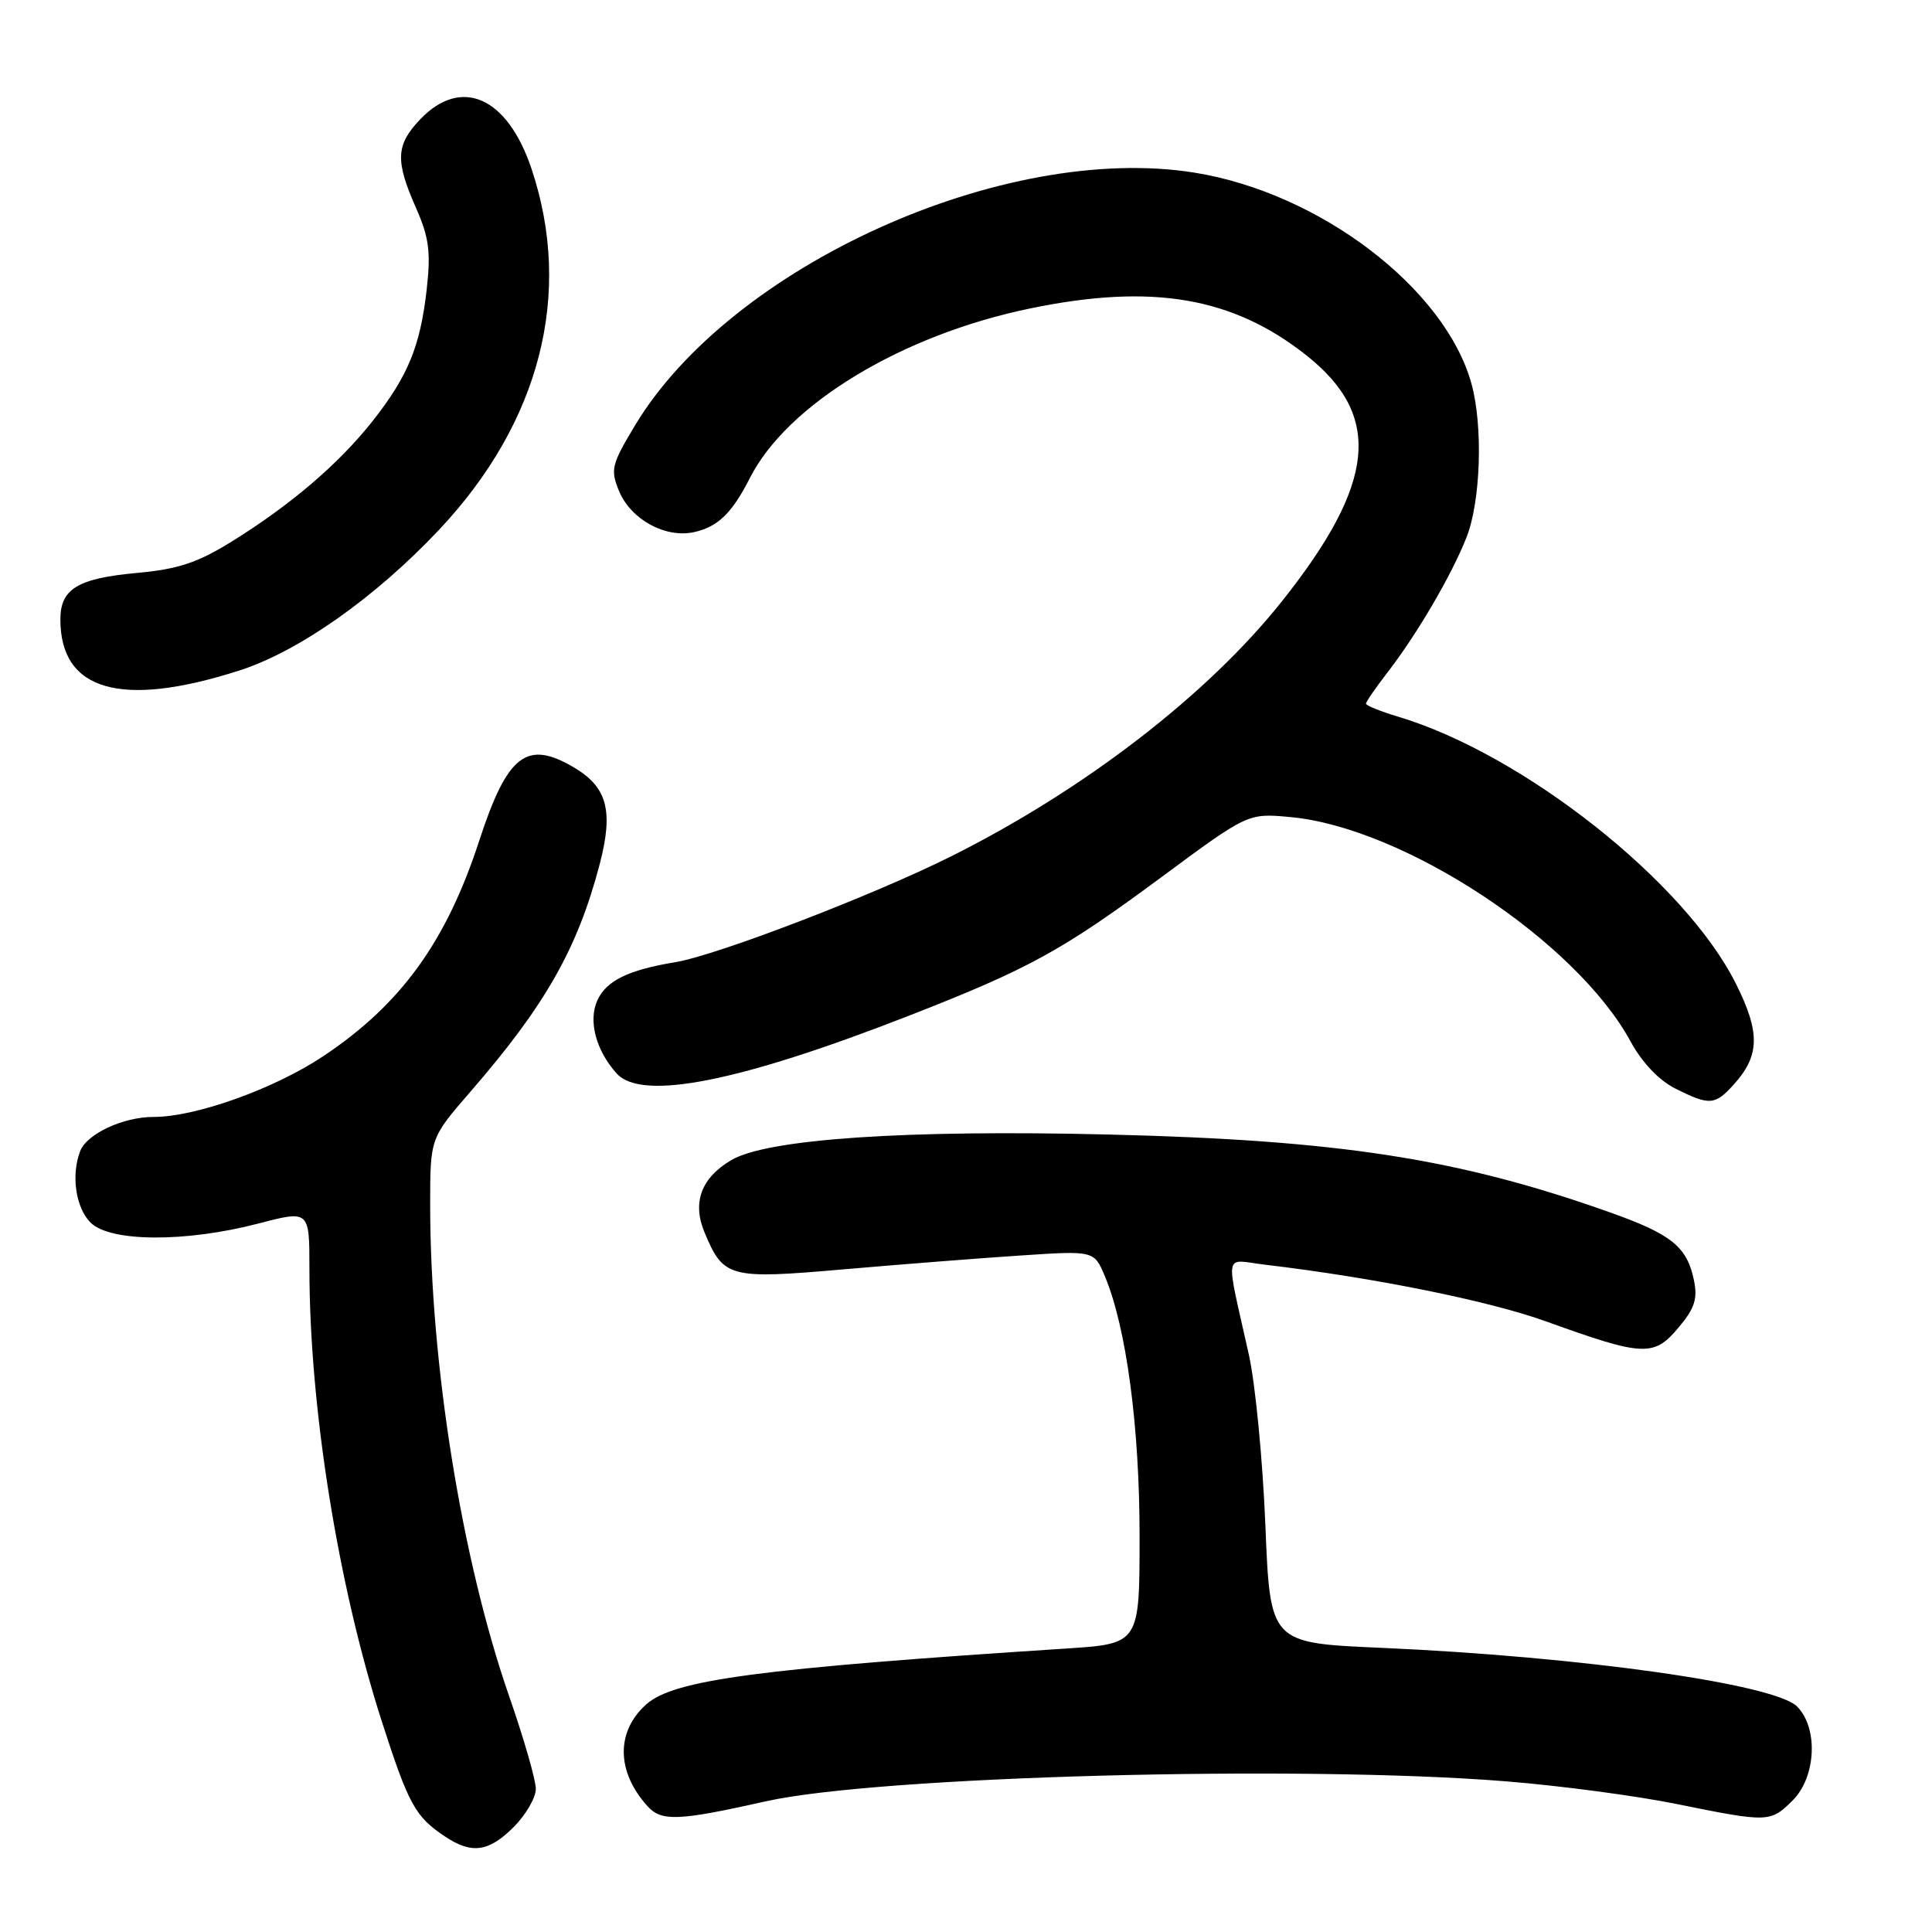 <?xml version="1.0" encoding="UTF-8" standalone="no"?>
<!DOCTYPE svg PUBLIC "-//W3C//DTD SVG 1.1//EN" "http://www.w3.org/Graphics/SVG/1.1/DTD/svg11.dtd" >
<svg xmlns="http://www.w3.org/2000/svg" xmlns:xlink="http://www.w3.org/1999/xlink" version="1.1" viewBox="0 0 256 256">
 <g >
 <path fill="currentColor"
d=" M 68.08 242.08 C 69.68 240.47 71.00 238.20 71.00 237.04 C 71.00 235.87 69.41 230.35 67.47 224.77 C 61.19 206.73 57.00 180.69 57.00 159.65 C 57.00 150.81 57.00 150.81 62.34 144.65 C 72.28 133.19 76.55 125.66 79.48 114.44 C 81.30 107.44 80.46 104.29 76.05 101.69 C 69.79 97.99 67.23 99.97 63.49 111.43 C 59.13 124.79 53.14 133.07 42.88 139.92 C 36.37 144.27 25.96 148.00 20.35 148.00 C 16.31 148.00 11.50 150.24 10.62 152.54 C 9.40 155.72 10.03 160.03 12.00 162.00 C 14.59 164.59 24.60 164.64 34.25 162.12 C 41.00 160.36 41.00 160.36 41.00 168.08 C 41.00 186.40 44.76 209.94 50.57 228.03 C 54.15 239.14 55.01 240.71 58.97 243.35 C 62.52 245.71 64.75 245.40 68.08 242.08 Z  M 101.50 238.68 C 116.39 235.35 172.33 233.84 199.60 236.04 C 206.70 236.61 216.85 237.96 222.16 239.04 C 234.33 241.51 234.59 241.50 237.55 238.55 C 240.65 235.45 240.95 228.95 238.12 226.12 C 235.13 223.13 209.39 219.50 182.90 218.34 C 168.30 217.70 168.30 217.70 167.67 202.10 C 167.32 193.52 166.34 183.35 165.48 179.50 C 162.34 165.38 162.06 166.92 167.63 167.58 C 182.00 169.28 197.30 172.36 204.91 175.11 C 217.74 179.74 219.14 179.81 222.38 175.95 C 224.56 173.37 224.97 172.11 224.45 169.61 C 223.53 165.19 221.48 163.54 213.31 160.64 C 193.27 153.52 177.48 151.07 146.89 150.33 C 120.00 149.67 101.64 150.92 96.90 153.72 C 92.91 156.07 91.70 159.34 93.35 163.29 C 95.87 169.33 96.59 169.52 111.83 168.19 C 119.35 167.54 129.88 166.71 135.24 166.36 C 144.98 165.71 144.98 165.71 146.41 169.13 C 149.25 175.93 151.00 189.04 151.00 203.52 C 151.00 217.81 151.00 217.81 141.25 218.44 C 100.57 221.08 89.28 222.58 85.64 225.83 C 81.60 229.44 81.66 234.76 85.80 239.33 C 87.65 241.38 89.85 241.29 101.50 238.68 Z  M 229.69 143.75 C 233.19 139.90 233.27 136.85 230.02 130.35 C 223.29 116.88 201.84 99.92 185.25 94.96 C 182.91 94.26 181.00 93.48 181.00 93.24 C 181.00 92.99 182.27 91.15 183.82 89.14 C 187.77 84.03 192.32 76.26 194.31 71.23 C 196.21 66.44 196.53 56.44 194.97 50.82 C 191.46 38.19 174.87 25.55 158.30 22.88 C 133.12 18.83 96.85 35.21 84.13 56.39 C 81.03 61.55 80.86 62.24 82.02 65.05 C 83.59 68.84 88.15 71.34 91.97 70.51 C 95.12 69.81 97.00 68.00 99.35 63.36 C 104.31 53.57 119.48 44.38 136.50 40.87 C 152.65 37.53 163.34 39.35 173.11 47.09 C 183.21 55.09 182.32 64.02 169.84 79.70 C 160.01 92.06 143.70 104.63 126.05 113.46 C 115.71 118.63 95.02 126.57 89.50 127.49 C 83.22 128.53 80.35 129.94 79.15 132.56 C 77.92 135.26 78.97 139.21 81.72 142.25 C 85.06 145.93 98.00 143.36 120.61 134.52 C 136.35 128.37 140.78 125.93 153.81 116.29 C 165.35 107.75 165.35 107.75 170.93 108.26 C 185.97 109.62 208.82 124.68 216.06 138.00 C 217.59 140.81 219.83 143.16 222.01 144.25 C 226.51 146.50 227.24 146.46 229.69 143.75 Z  M 31.67 88.86 C 39.56 86.34 49.69 79.21 58.16 70.22 C 71.59 55.97 75.96 38.91 70.43 22.37 C 67.24 12.84 61.13 10.12 55.69 15.80 C 52.45 19.19 52.35 21.27 55.11 27.52 C 56.85 31.46 57.10 33.36 56.54 38.36 C 55.68 45.91 54.07 49.83 49.35 55.82 C 44.90 61.45 38.54 66.89 30.75 71.73 C 26.17 74.57 23.61 75.42 18.12 75.92 C 10.29 76.64 8.00 78.03 8.00 82.08 C 8.00 91.55 16.04 93.86 31.67 88.86 Z "/>
</g>
</svg>